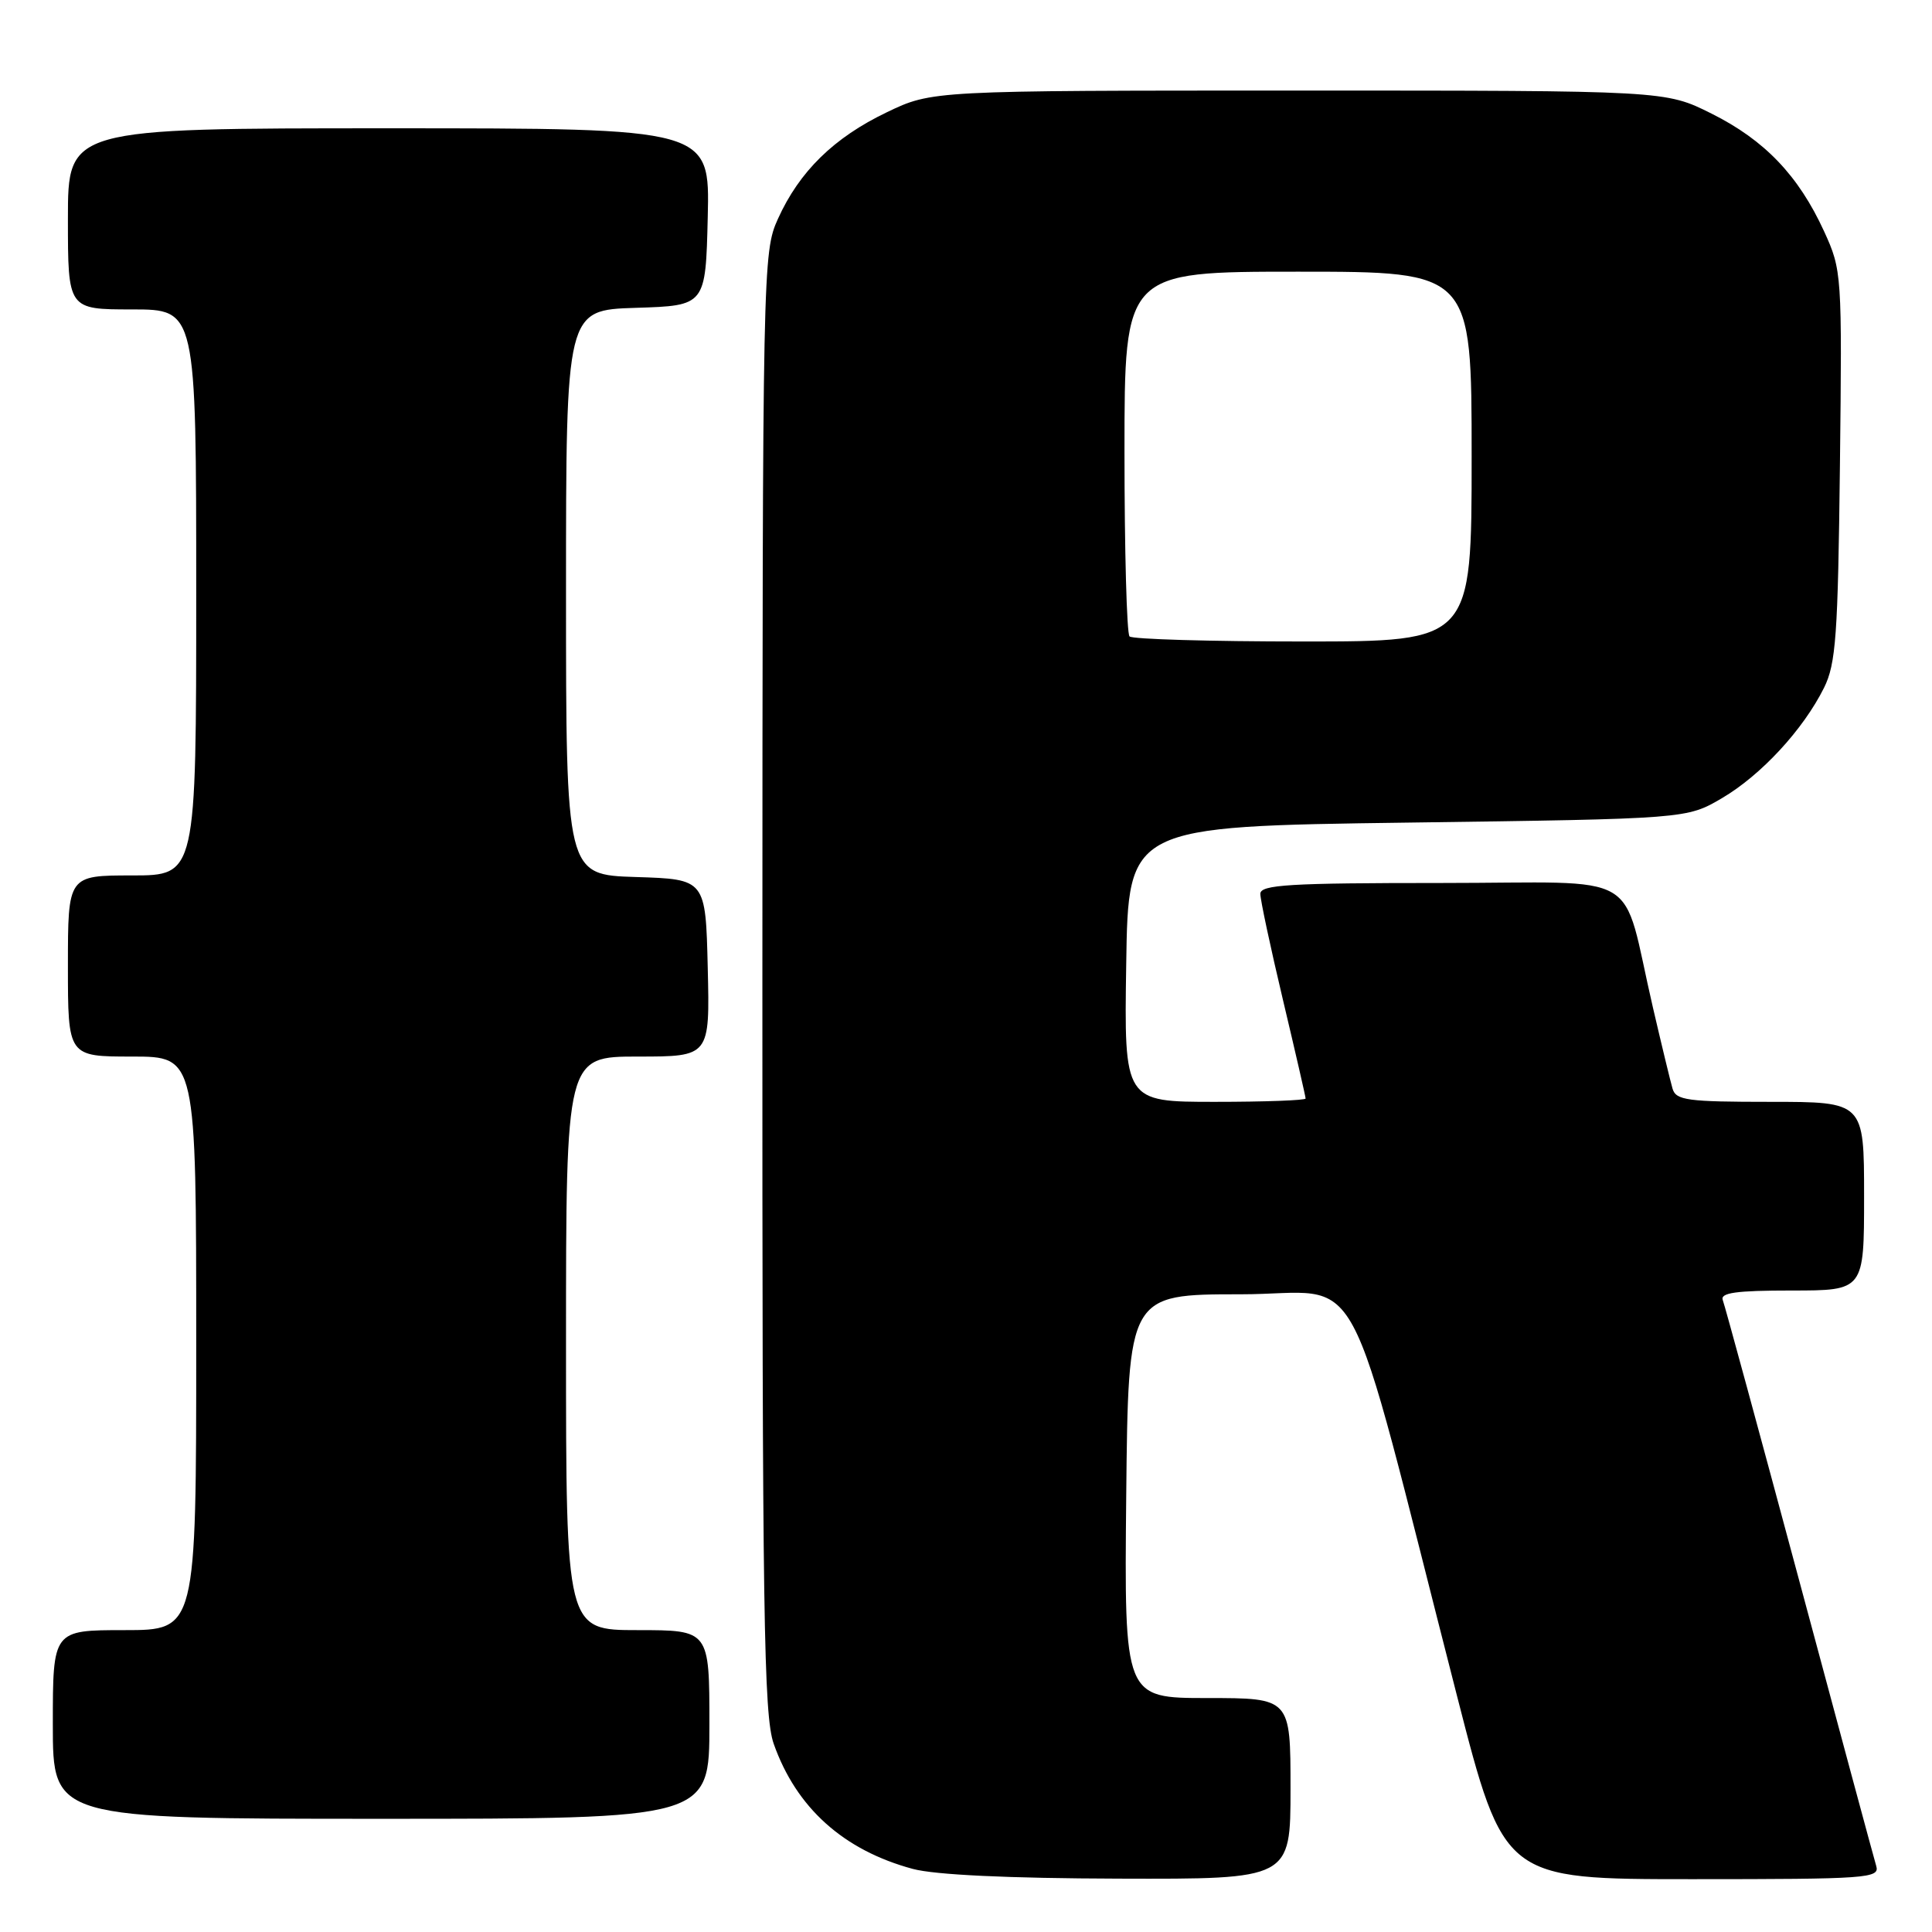 <?xml version="1.0" encoding="UTF-8" standalone="no"?>
<!DOCTYPE svg PUBLIC "-//W3C//DTD SVG 1.1//EN" "http://www.w3.org/Graphics/SVG/1.1/DTD/svg11.dtd" >
<svg xmlns="http://www.w3.org/2000/svg" xmlns:xlink="http://www.w3.org/1999/xlink" version="1.1" viewBox="0 0 256 256">
 <g >
 <path fill="currentColor"
d=" M 171.00 237.00 C 171.00 225.00 171.00 225.00 159.98 225.00 C 148.97 225.00 148.97 225.00 149.23 198.25 C 149.50 171.50 149.50 171.50 164.40 171.50 C 181.22 171.50 177.76 165.06 193.07 224.75 C 199.29 249.00 199.29 249.00 224.21 249.00 C 247.48 249.00 249.10 248.88 248.61 247.25 C 248.32 246.29 243.74 229.31 238.43 209.53 C 233.11 189.74 228.55 172.98 228.28 172.28 C 227.90 171.30 230.00 171.00 237.39 171.00 C 247.00 171.00 247.00 171.00 247.00 158.50 C 247.00 146.00 247.00 146.00 234.57 146.00 C 223.59 146.00 222.07 145.80 221.62 144.25 C 221.34 143.29 220.17 138.45 219.02 133.50 C 214.70 114.91 218.26 117.00 190.96 117.00 C 170.80 117.00 167.00 117.23 167.00 118.44 C 167.00 119.23 168.35 125.55 170.00 132.50 C 171.65 139.45 173.00 145.32 173.00 145.56 C 173.00 145.80 167.59 146.00 160.98 146.00 C 148.95 146.00 148.95 146.00 149.23 127.75 C 149.50 109.50 149.50 109.50 186.50 109.00 C 223.50 108.50 223.50 108.50 228.17 105.76 C 233.36 102.71 238.93 96.68 241.69 91.14 C 243.27 87.96 243.54 84.23 243.80 61.69 C 244.09 36.27 244.06 35.81 241.70 30.65 C 238.31 23.26 233.83 18.57 226.78 15.05 C 220.68 12.00 220.68 12.00 172.09 12.00 C 123.50 12.00 123.50 12.00 117.50 14.88 C 110.49 18.24 105.92 22.72 103.08 29.00 C 101.08 33.42 101.04 35.12 101.02 130.12 C 101.00 214.05 101.20 227.31 102.52 231.06 C 105.51 239.54 111.76 245.16 120.95 247.64 C 123.88 248.43 133.63 248.89 148.25 248.93 C 171.00 249.00 171.00 249.00 171.00 237.00 Z  M 94.00 228.50 C 94.00 216.00 94.00 216.00 84.50 216.00 C 75.00 216.00 75.00 216.00 75.00 178.00 C 75.00 140.00 75.00 140.00 84.53 140.00 C 94.06 140.00 94.06 140.00 93.78 128.25 C 93.50 116.50 93.50 116.50 84.25 116.21 C 75.00 115.92 75.00 115.92 75.00 78.50 C 75.00 41.08 75.00 41.08 84.25 40.79 C 93.50 40.50 93.50 40.50 93.78 28.75 C 94.06 17.00 94.06 17.00 51.53 17.00 C 9.00 17.00 9.00 17.00 9.00 29.00 C 9.00 41.00 9.00 41.00 17.50 41.00 C 26.00 41.00 26.00 41.00 26.00 78.50 C 26.00 116.00 26.00 116.00 17.50 116.00 C 9.00 116.00 9.00 116.00 9.00 128.00 C 9.00 140.00 9.00 140.00 17.50 140.00 C 26.00 140.00 26.00 140.00 26.00 178.00 C 26.00 216.00 26.00 216.00 16.50 216.00 C 7.00 216.00 7.00 216.00 7.00 228.50 C 7.00 241.00 7.00 241.00 50.50 241.00 C 94.00 241.00 94.00 241.00 94.00 228.50 Z  M 149.67 84.33 C 149.30 83.97 149.00 72.94 149.00 59.83 C 149.00 36.00 149.00 36.00 172.00 36.00 C 195.00 36.00 195.00 36.00 195.00 60.50 C 195.00 85.00 195.00 85.00 172.67 85.00 C 160.38 85.00 150.03 84.70 149.67 84.33 Z "/>
</g>
</svg>